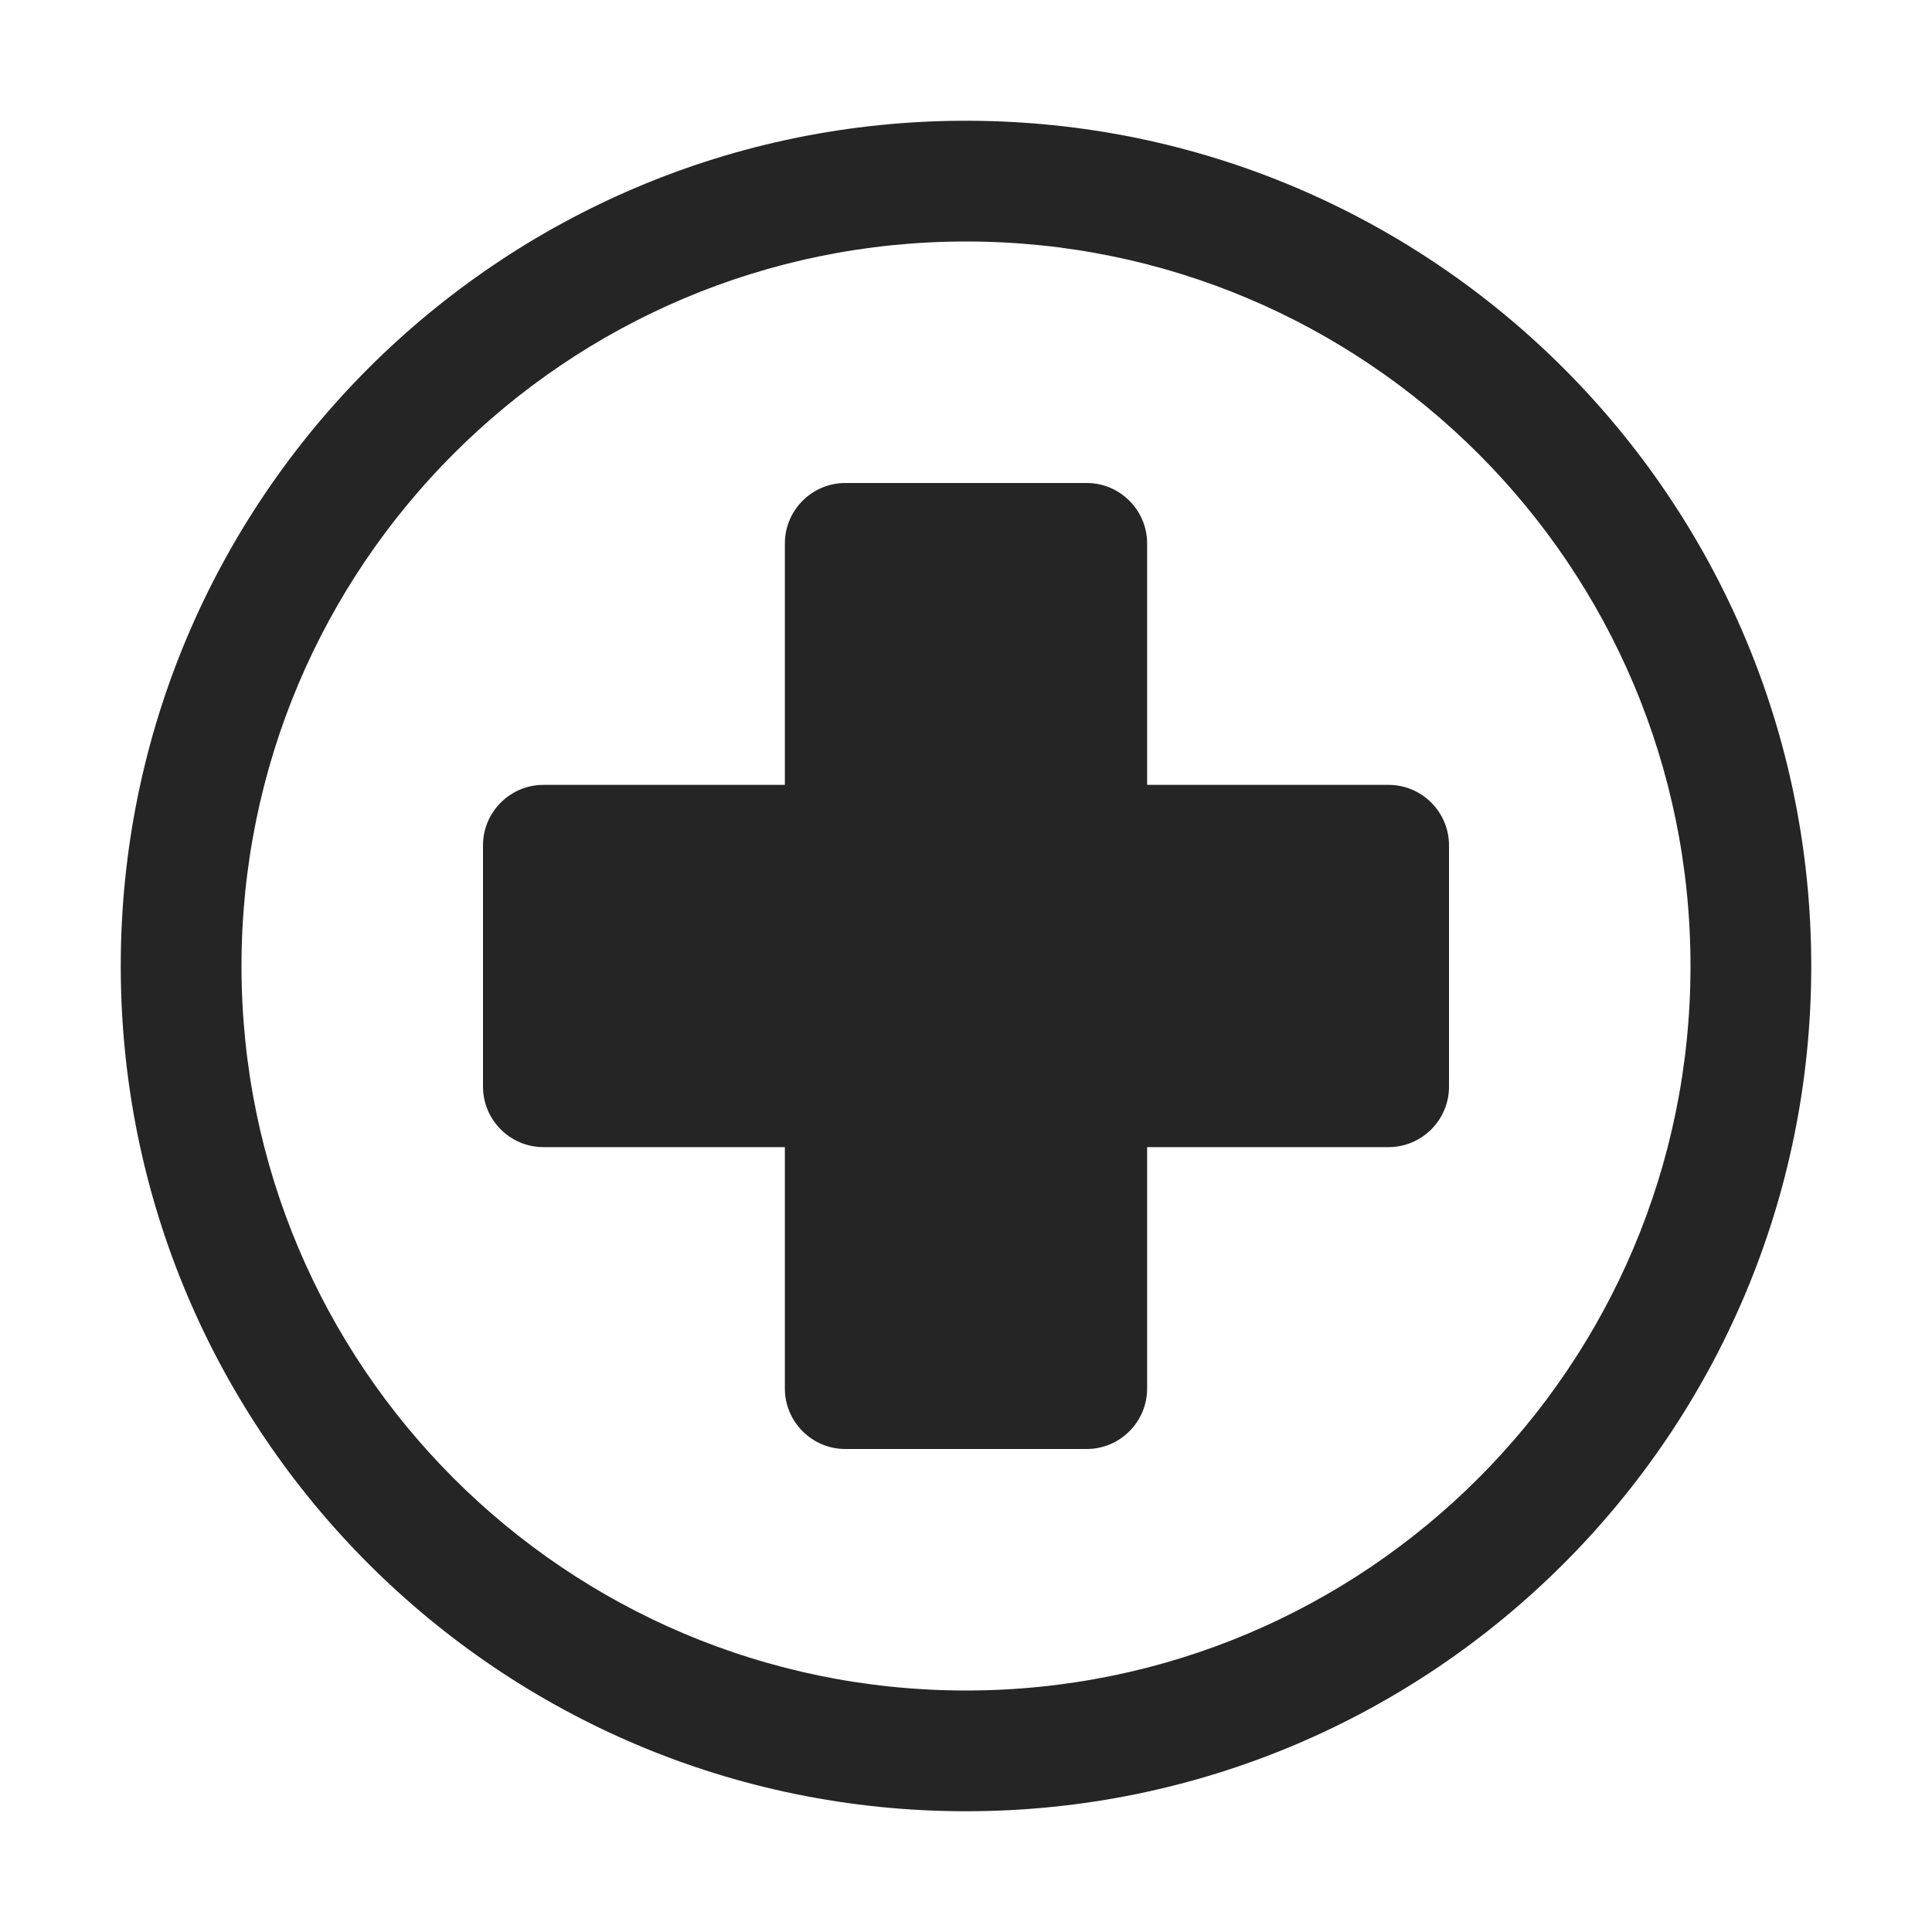 <?xml version="1.0" encoding="UTF-8"?>
<!DOCTYPE svg PUBLIC "-//W3C//DTD SVG 1.1//EN" "http://www.w3.org/Graphics/SVG/1.1/DTD/svg11.dtd">
<svg xmlns="http://www.w3.org/2000/svg" xml:space="preserve" width="1024px" height="1024px" shape-rendering="geometricPrecision" text-rendering="geometricPrecision" image-rendering="optimizeQuality" fill-rule="nonzero" clip-rule="evenodd" viewBox="0 0 10240 10240" xmlns:xlink="http://www.w3.org/1999/xlink">
	<title>first_aid icon</title>
	<desc>first_aid icon from the IconExperience.com O-Collection. Copyright by INCORS GmbH (www.incors.com).</desc>
	<path id="curve1" fill="#252525" d="M5120 640c2474,0 4480,2006 4480,4480 0,2474 -2006,4480 -4480,4480 -2474,0 -4480,-2006 -4480,-4480 0,-2474 2006,-4480 4480,-4480zm0 640c-2121,0 -3840,1719 -3840,3840 0,2121 1719,3840 3840,3840 2121,0 3840,-1719 3840,-3840 0,-2121 -1719,-3840 -3840,-3840z"/>
	<path id="curve0" fill="#252525" d="M2880 4160l1280 0 0 -1280c0,-176 144,-320 320,-320l1280 0c176,0 320,144 320,320l0 1280 1280 0c176,0 320,144 320,320l0 1280c0,176 -144,320 -320,320l-1280 0 0 1280c0,176 -144,320 -320,320l-1280 0c-176,0 -320,-144 -320,-320l0 -1280 -1280 0c-176,0 -320,-144 -320,-320l0 -1280c0,-176 144,-320 320,-320z"/>
</svg>
